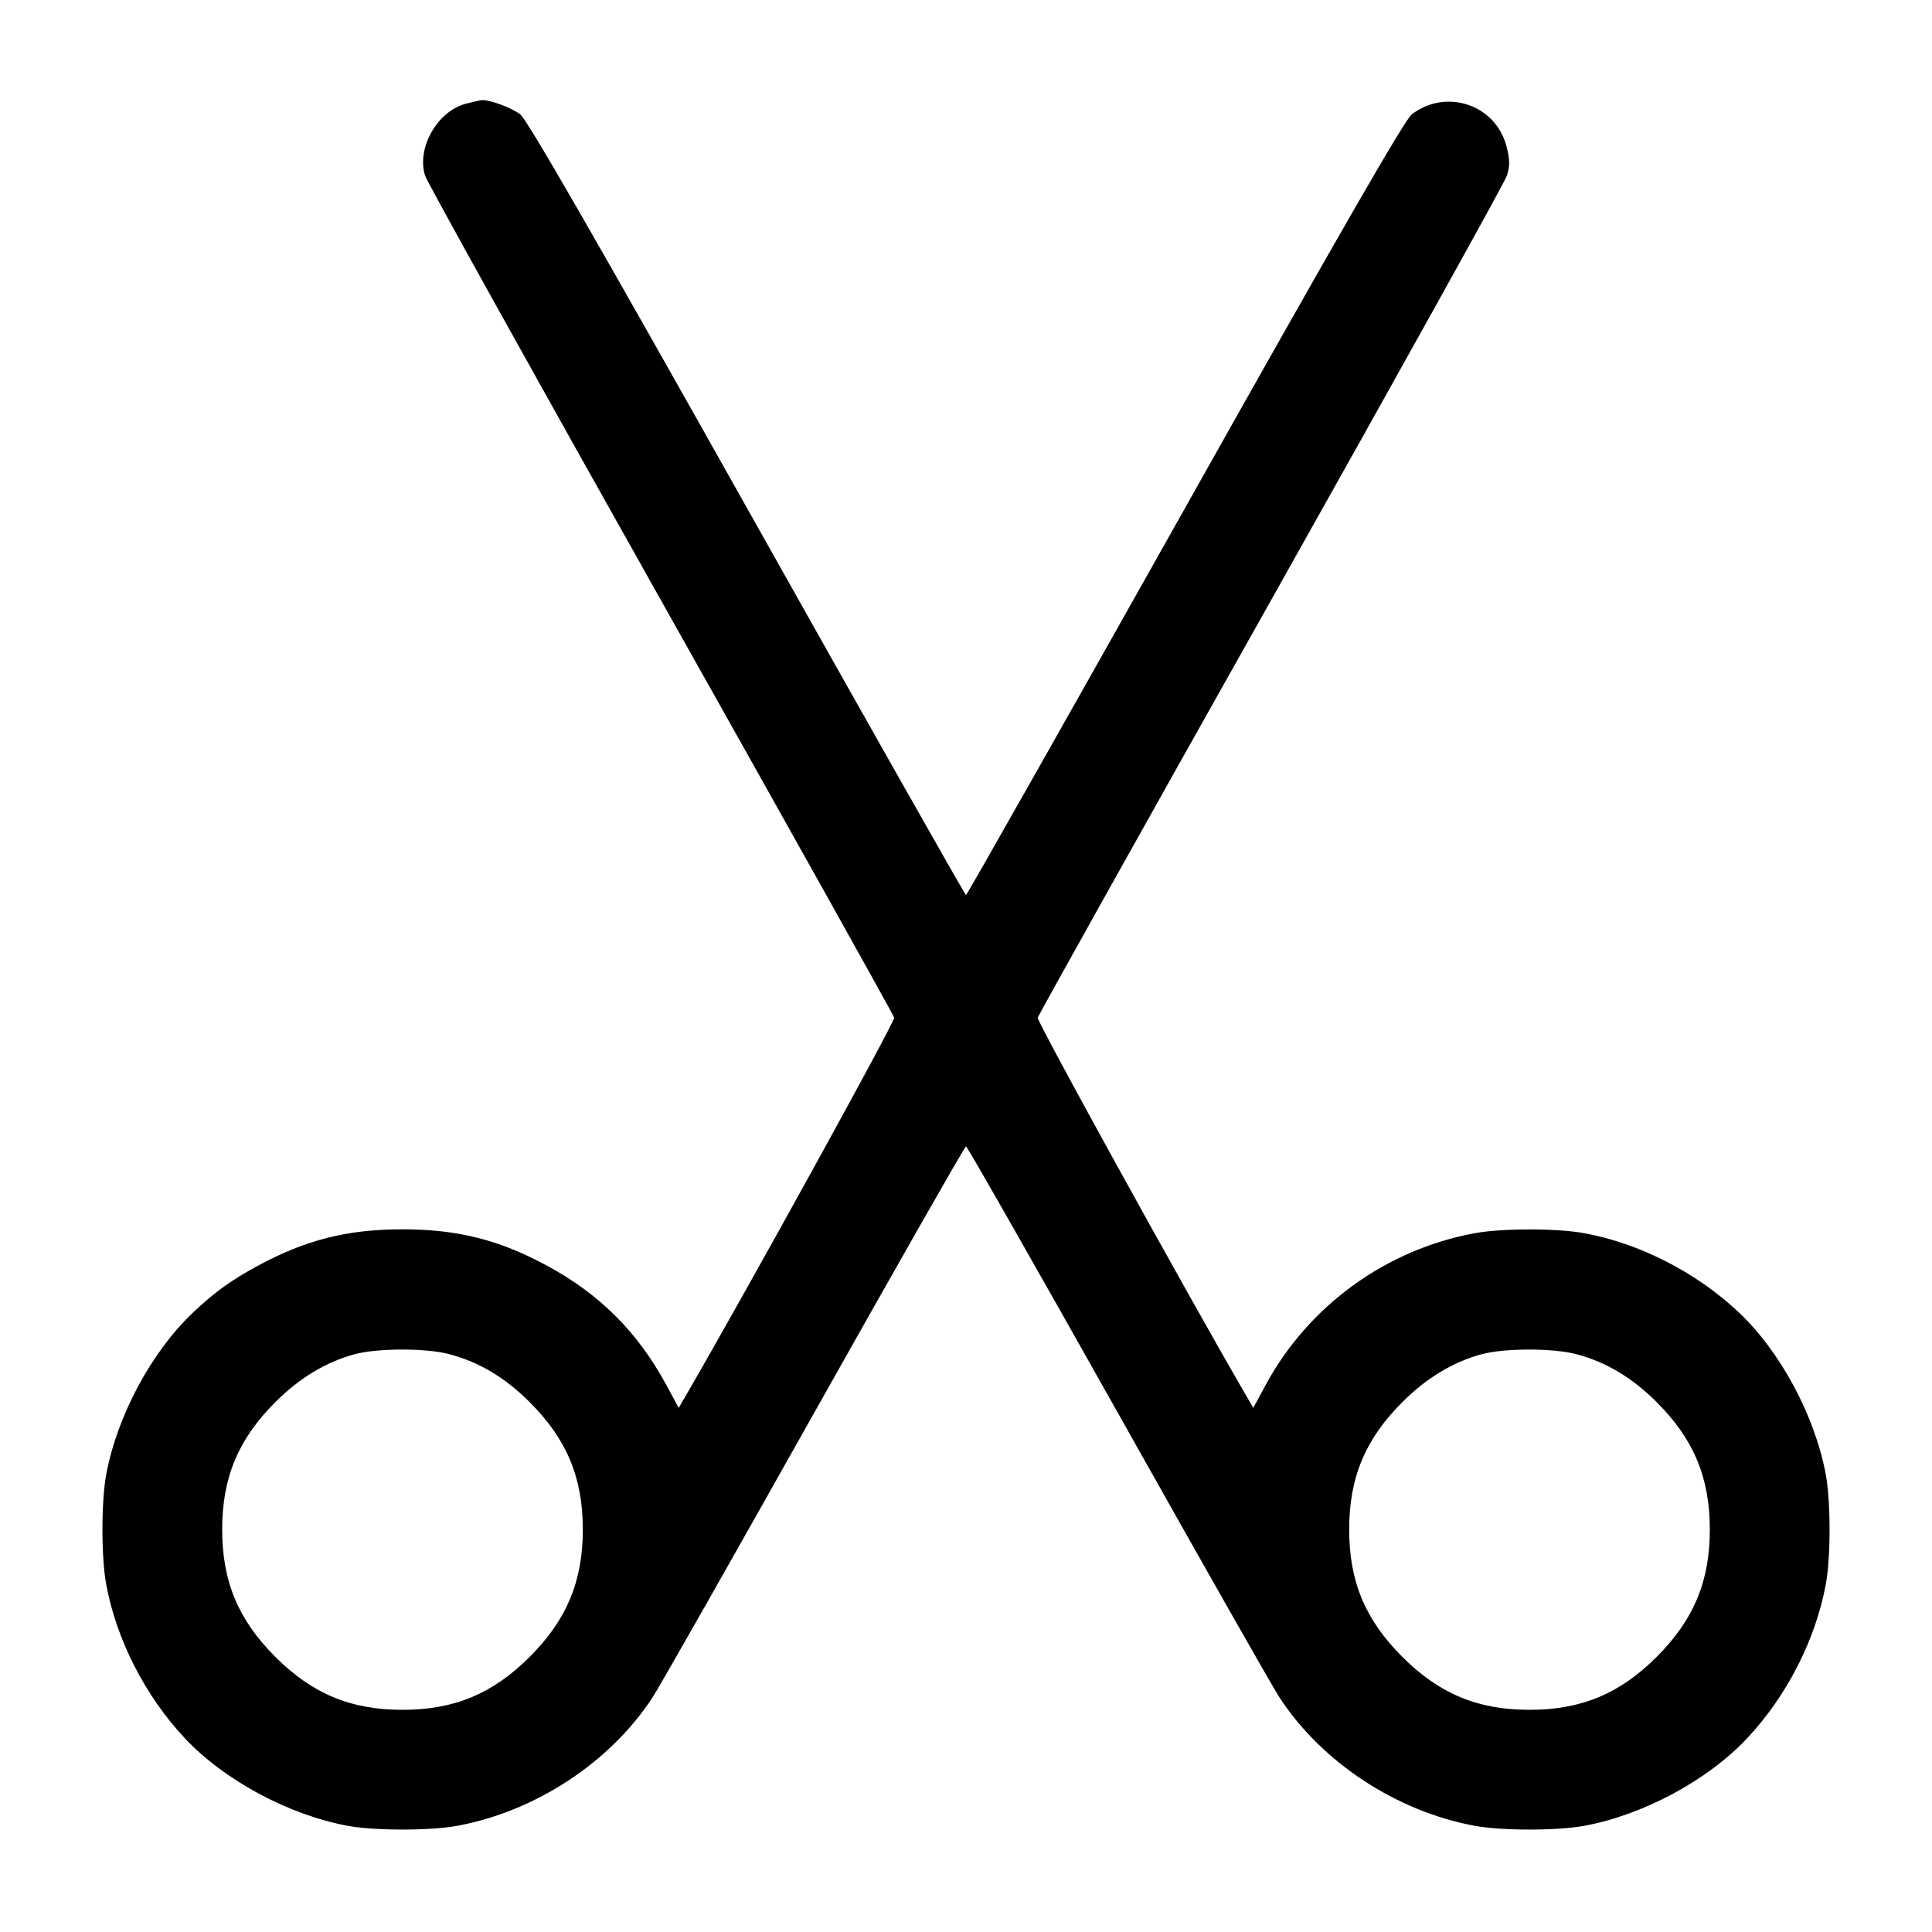 <svg width="24" height="24" viewBox="0 0 24 24" fill="none" xmlns="http://www.w3.org/2000/svg"><path d="M5.785 1.289 C 5.429 1.383,5.170 1.846,5.282 2.186 C 5.309 2.267,6.627 4.640,8.211 7.457 C 9.796 10.275,11.099 12.608,11.108 12.641 C 11.121 12.688,9.304 15.983,8.533 17.314 L 8.431 17.489 8.275 17.200 C 7.919 16.545,7.448 16.075,6.792 15.721 C 6.197 15.400,5.682 15.271,5.000 15.271 C 4.318 15.271,3.803 15.400,3.208 15.721 C 2.878 15.899,2.672 16.047,2.406 16.297 C 1.884 16.787,1.454 17.588,1.319 18.320 C 1.257 18.654,1.257 19.346,1.319 19.680 C 1.446 20.369,1.804 21.069,2.297 21.594 C 2.787 22.116,3.588 22.546,4.320 22.681 C 4.654 22.743,5.346 22.743,5.680 22.681 C 6.654 22.501,7.580 21.892,8.106 21.086 C 8.191 20.957,9.096 19.363,10.117 17.545 C 11.139 15.727,11.986 14.240,12.000 14.240 C 12.014 14.240,12.861 15.727,13.883 17.545 C 14.904 19.363,15.809 20.957,15.894 21.086 C 16.420 21.892,17.346 22.501,18.320 22.681 C 18.654 22.743,19.346 22.743,19.680 22.681 C 20.412 22.546,21.213 22.116,21.703 21.594 C 22.196 21.069,22.554 20.369,22.681 19.680 C 22.743 19.346,22.743 18.654,22.681 18.320 C 22.546 17.588,22.116 16.787,21.594 16.297 C 21.069 15.804,20.369 15.446,19.680 15.319 C 19.346 15.257,18.654 15.257,18.320 15.319 C 17.218 15.522,16.258 16.218,15.725 17.200 L 15.569 17.489 15.467 17.314 C 14.687 15.968,12.879 12.689,12.891 12.642 C 12.901 12.608,14.204 10.275,15.789 7.457 C 17.373 4.639,18.691 2.267,18.718 2.185 C 18.757 2.068,18.757 1.994,18.718 1.833 C 18.592 1.306,17.975 1.090,17.539 1.419 C 17.452 1.485,16.659 2.861,14.719 6.315 C 13.234 8.957,12.011 11.119,12.000 11.119 C 11.989 11.119,10.765 8.957,9.281 6.314 C 7.344 2.867,6.547 1.484,6.461 1.419 C 6.349 1.335,6.074 1.235,5.980 1.244 C 5.958 1.247,5.870 1.267,5.785 1.289 M5.578 16.821 C 5.949 16.918,6.274 17.112,6.581 17.419 C 7.041 17.879,7.240 18.356,7.240 19.000 C 7.240 19.644,7.041 20.121,6.581 20.581 C 6.121 21.041,5.644 21.240,5.000 21.240 C 4.356 21.240,3.879 21.041,3.419 20.581 C 2.959 20.121,2.760 19.644,2.760 19.000 C 2.760 18.356,2.959 17.879,3.419 17.419 C 3.719 17.118,4.050 16.919,4.404 16.823 C 4.692 16.746,5.285 16.745,5.578 16.821 M19.578 16.821 C 19.949 16.918,20.274 17.112,20.581 17.419 C 21.041 17.879,21.240 18.356,21.240 19.000 C 21.240 19.644,21.041 20.121,20.581 20.581 C 20.121 21.041,19.644 21.240,19.000 21.240 C 18.356 21.240,17.879 21.041,17.419 20.581 C 16.959 20.121,16.760 19.644,16.760 19.000 C 16.760 18.356,16.959 17.879,17.419 17.419 C 17.719 17.118,18.050 16.919,18.404 16.823 C 18.692 16.746,19.285 16.745,19.578 16.821 " stroke="none" fill-rule="evenodd" fill="black"></path></svg>